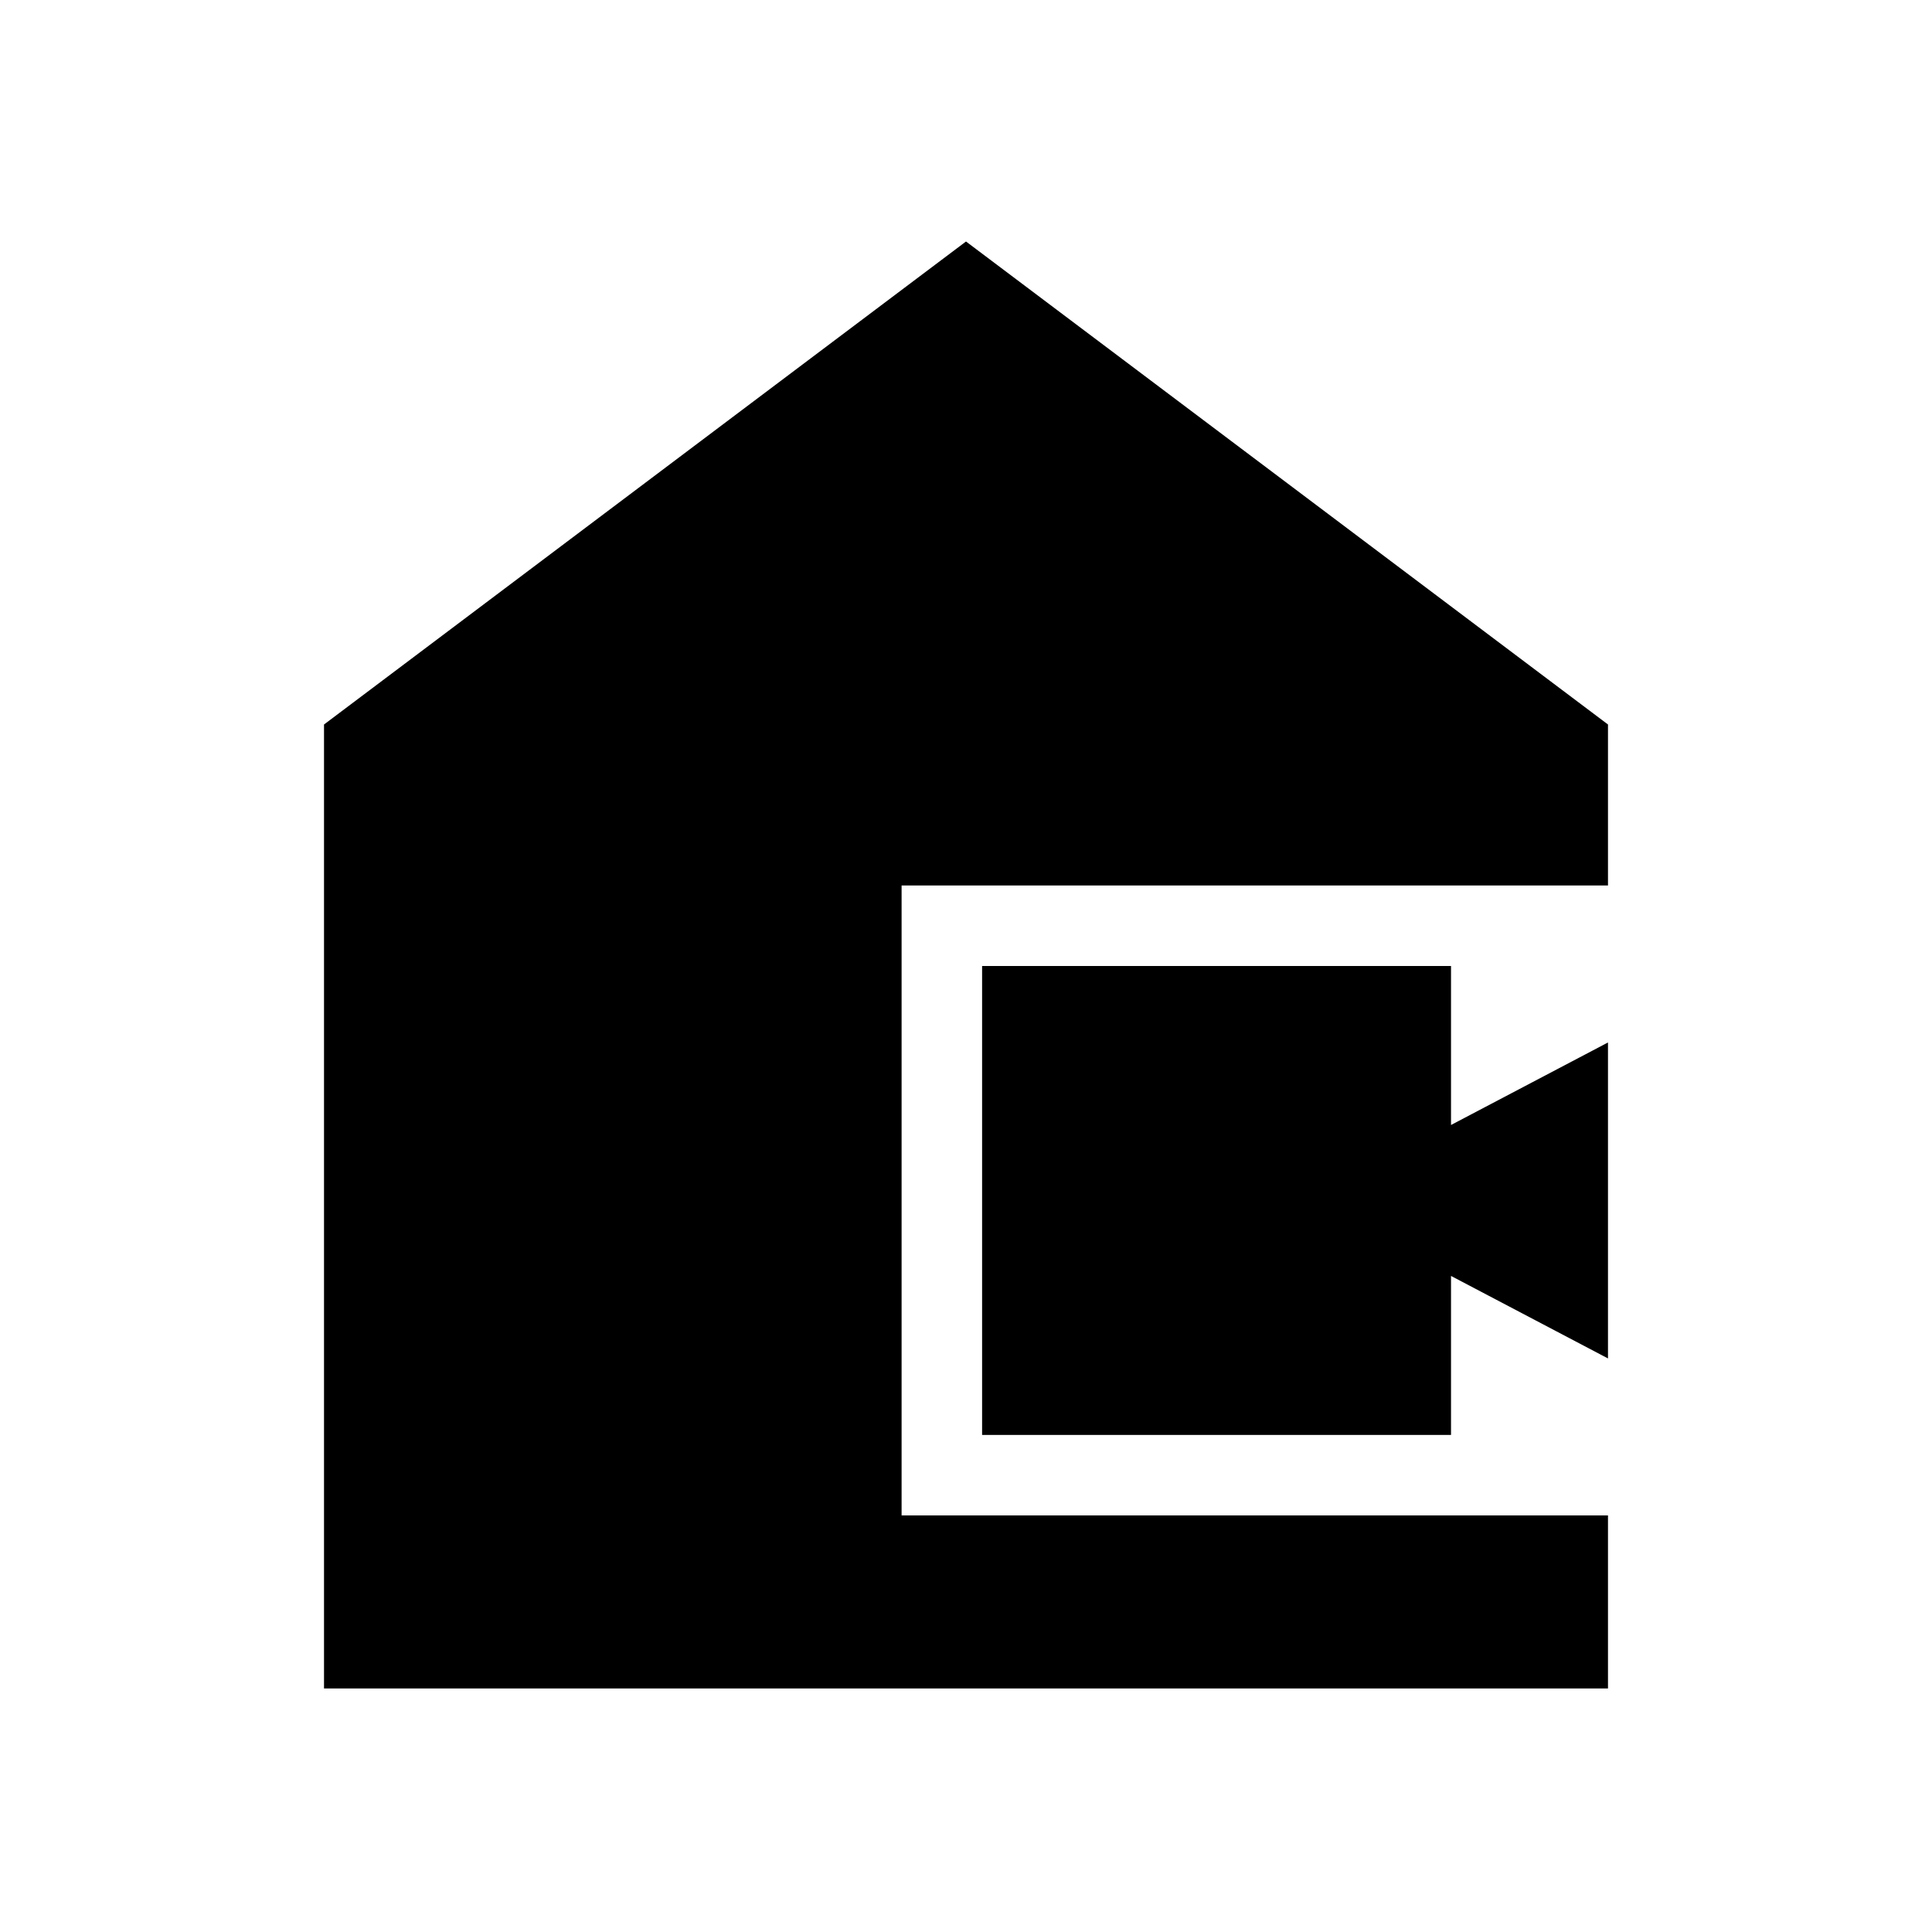<svg xmlns="http://www.w3.org/2000/svg" height="24" width="24"><path d="M12.2 17.825V12H18.025V13.975L19.975 12.95V16.875L18.025 15.85V17.825ZM4.025 20.975V9L12 3L19.975 9V11H11.2V18.825H19.975V20.975Z"/></svg>